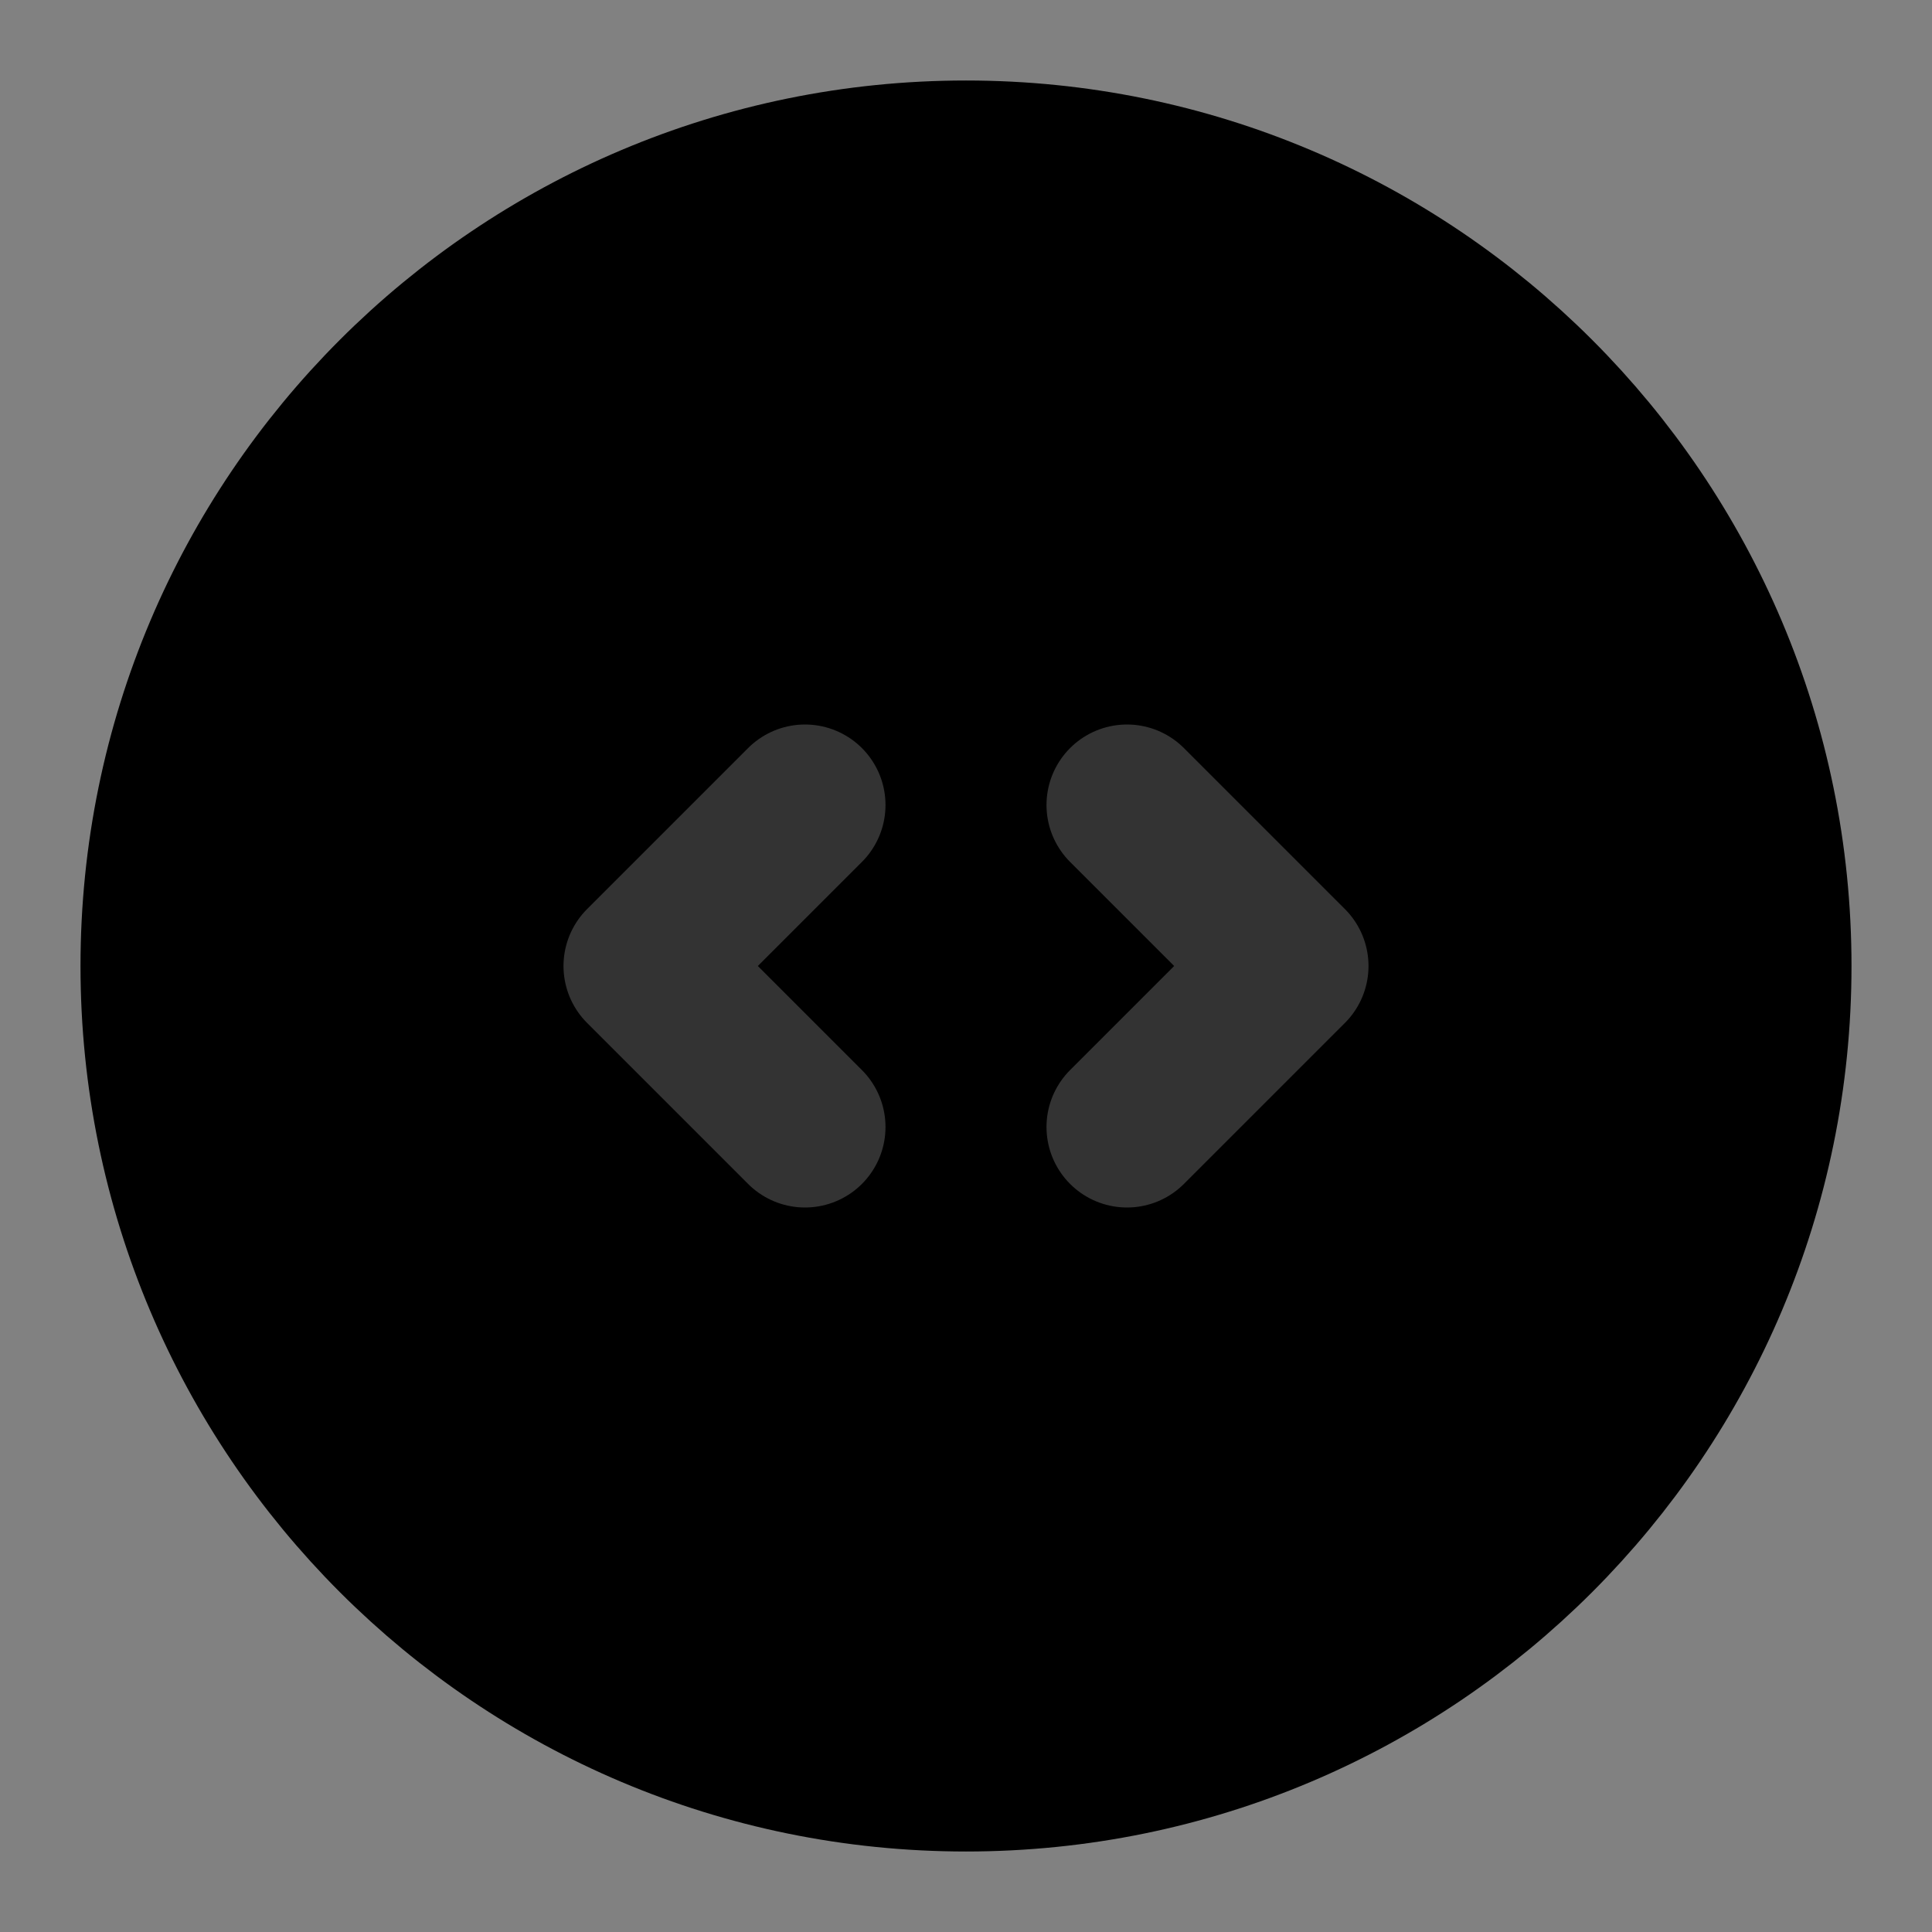 <svg width="48" height="48" viewBox="0 0 48 48" fill="none" xmlns="http://www.w3.org/2000/svg">
<rect x="0" y="0" width="48" height="48" fill="#808080" stroke="none"/>
<rect width="48" height="48" fill="white" fill-opacity="0.01"/>
<path d="M24 44C35.046 44 44 35.046 44 24C44 12.954 35.046 4 24 4C12.954 4 4 12.954 4 24C4 35.046 12.954 44 24 44Z" fill="null" stroke="black" stroke-width="4" stroke-linejoin="round"/>
<path d="M28 20L32 24L28 28" stroke="#333" stroke-width="4" stroke-linecap="round" stroke-linejoin="round"/>
<path d="M20 20L16 24L20 28" stroke="#333" stroke-width="4" stroke-linecap="round" stroke-linejoin="round"/>
</svg>
